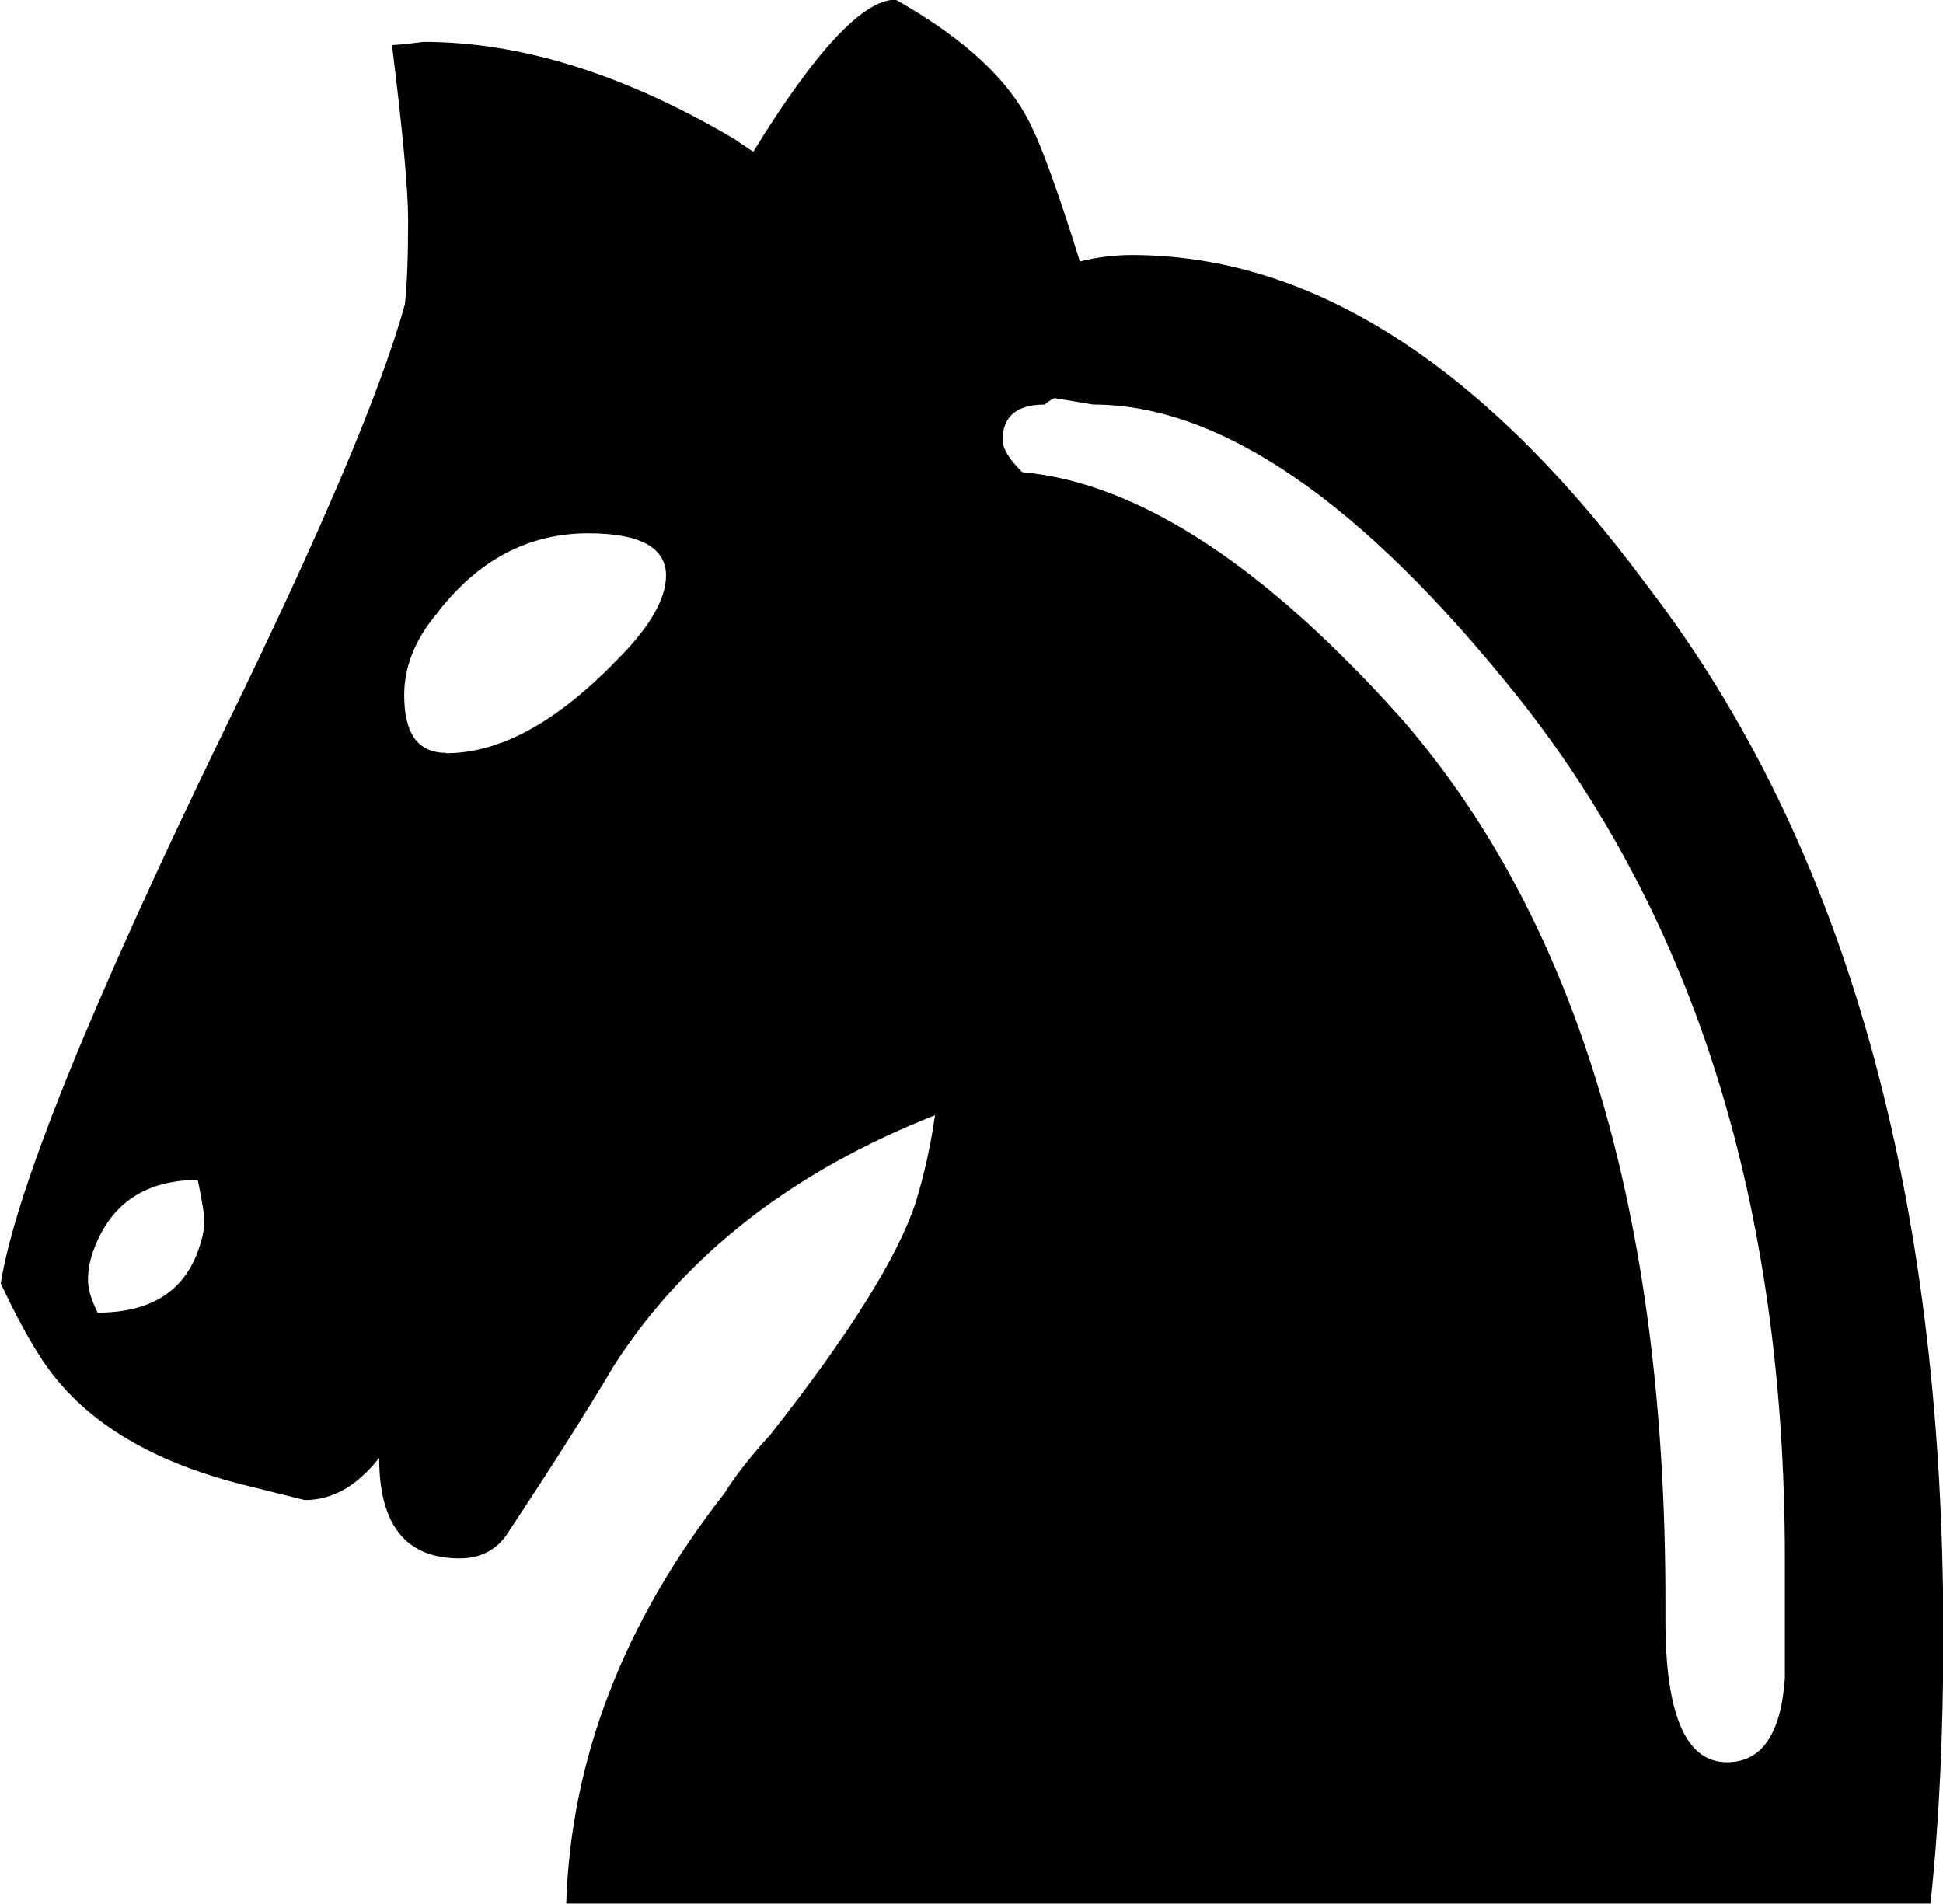 <?xml version="1.0" encoding="UTF-8" standalone="no"?>
<svg
   xmlns:dc="http://purl.org/dc/elements/1.1/"
   xmlns:cc="http://creativecommons.org/ns#"
   xmlns:rdf="http://www.w3.org/1999/02/22-rdf-syntax-ns#"
   xmlns:svg="http://www.w3.org/2000/svg"
   xmlns="http://www.w3.org/2000/svg"
   xmlns:sodipodi="http://sodipodi.sourceforge.net/DTD/sodipodi-0.dtd"
   xmlns:inkscape="http://www.inkscape.org/namespaces/inkscape"
   sodipodi:docname="knight-black.svg"
   inkscape:version="1.0 (4035a4f, 2020-05-01)"
   id="svg250"
   version="1.1"
   viewBox="0 0 5.432 5.323"
   height="5.323mm"
   width="5.432mm">
  <defs
     id="defs244" />
  <sodipodi:namedview
     inkscape:window-maximized="0"
     inkscape:window-y="23"
     inkscape:window-x="0"
     inkscape:window-height="855"
     inkscape:window-width="1252"
     fit-margin-bottom="0"
     fit-margin-right="0"
     fit-margin-left="0"
     fit-margin-top="0"
     showgrid="false"
     inkscape:document-rotation="0"
     inkscape:current-layer="layer1"
     inkscape:document-units="mm"
     inkscape:cy="-37.064781"
     inkscape:cx="81.741265"
     inkscape:zoom="0.35"
     inkscape:pageshadow="2"
     inkscape:pageopacity="0.0"
     borderopacity="1.0"
     bordercolor="#666666"
     pagecolor="#ffffff"
     id="base" />
  <g
     transform="translate(-84.206,-157.973)"
     id="layer1"
     inkscape:groupmode="layer"
     inkscape:label="Layer 1">
    <path
       id="use56"
       d="m 85.453,160.079 c 0.151,0 0.31,-0.087 0.479,-0.262 0.09,-0.09 0.136,-0.169 0.136,-0.235 0,-0.078 -0.073,-0.118 -0.217,-0.118 -0.169,0 -0.311,0.076 -0.425,0.226 -0.06,0.072 -0.09,0.148 -0.09,0.226 0,0.109 0.039,0.162 0.118,0.162 m -0.154,-1.979 c 0.012,0 0.042,-0.003 0.09,-0.009 0.272,0 0.561,0.09 0.868,0.271 0.036,0.025 0.054,0.036 0.054,0.036 0.175,-0.284 0.307,-0.425 0.398,-0.425 0.193,0.109 0.319,0.226 0.379,0.353 0.03,0.06 0.076,0.186 0.136,0.379 0.048,-0.012 0.097,-0.018 0.145,-0.018 0.506,0 0.988,0.31 1.446,0.931 0.548,0.717 0.823,1.693 0.823,2.928 0,0.277 -0.012,0.527 -0.036,0.75 -0.381,0 -3.432,0 -3.814,0 0.013,-0.404 0.16,-0.786 0.443,-1.148 0.03,-0.048 0.072,-0.102 0.127,-0.162 0.223,-0.283 0.358,-0.5 0.407,-0.65 0.024,-0.078 0.042,-0.16 0.054,-0.244 -0.398,0.157 -0.696,0.389 -0.895,0.696 -0.09,0.151 -0.19,0.307 -0.298,0.47 -0.03,0.048 -0.076,0.073 -0.136,0.073 -0.151,0 -0.225,-0.094 -0.225,-0.281 -0.061,0.078 -0.13,0.118 -0.208,0.118 0,0 -0.06,-0.015 -0.181,-0.045 -0.259,-0.067 -0.442,-0.181 -0.551,-0.344 -0.036,-0.054 -0.076,-0.127 -0.118,-0.217 0.042,-0.259 0.25,-0.774 0.624,-1.545 0.271,-0.554 0.44,-0.952 0.506,-1.193 0.006,-0.055 0.009,-0.133 0.009,-0.235 0,-0.085 -0.015,-0.247 -0.045,-0.488 m -0.542,3.172 c -0.145,0 -0.242,0.064 -0.29,0.19 -0.012,0.03 -0.018,0.06 -0.018,0.09 0,0.025 0.009,0.055 0.027,0.091 0.157,0 0.253,-0.067 0.289,-0.199 0.006,-0.018 0.009,-0.039 0.009,-0.064 0,-0.012 -0.006,-0.048 -0.018,-0.108 m 4.437,1.392 c 0,-0.2 0,-0.312 0,-0.334 0,-0.982 -0.25,-1.787 -0.75,-2.413 -0.434,-0.543 -0.829,-0.813 -1.184,-0.813 0,0 -0.036,-0.006 -0.108,-0.018 -0.012,0.006 -0.021,0.012 -0.027,0.018 -0.078,0 -0.118,0.033 -0.118,0.099 0,0.024 0.018,0.054 0.055,0.09 0.325,0.03 0.68,0.262 1.066,0.696 0.488,0.566 0.732,1.386 0.732,2.459 0,0 0,0.018 0,0.054 0,0.265 0.057,0.398 0.172,0.398 0.097,0 0.151,-0.078 0.162,-0.235"
       style="fill:#000000;fill-opacity:1;stroke-width:0.07" />
  </g>
</svg>
